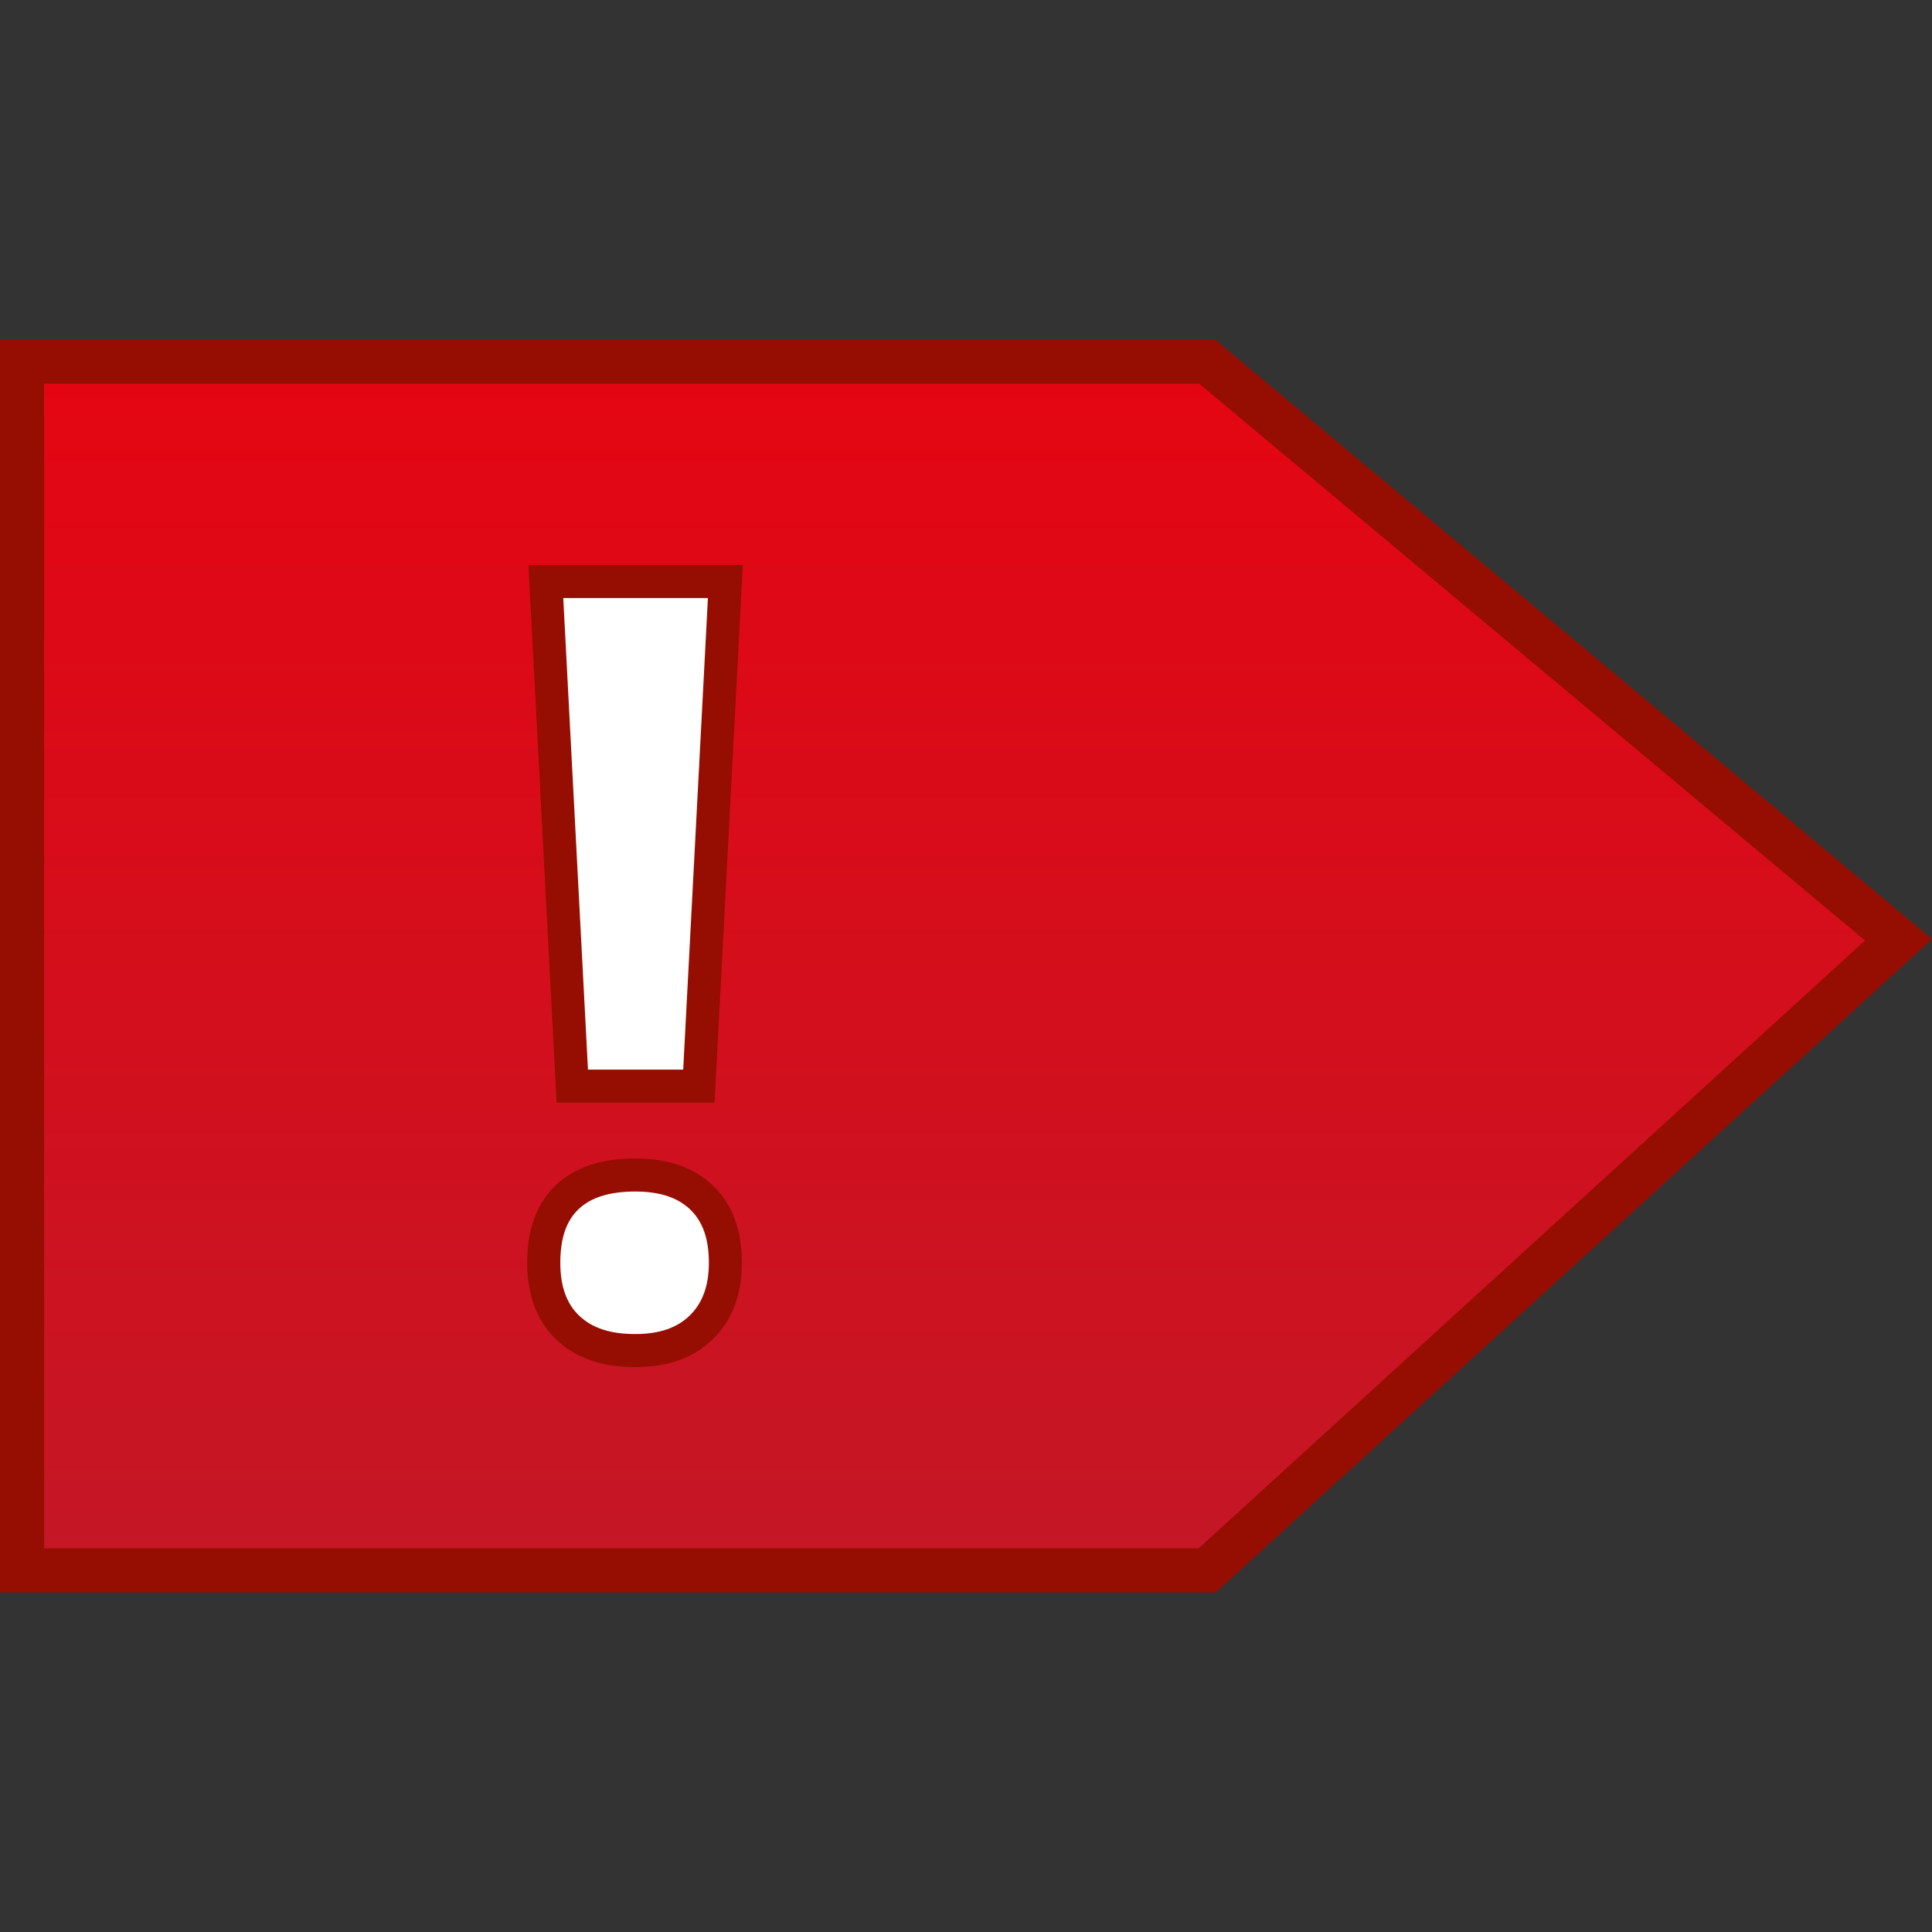 <?xml version="1.0" encoding="utf-8"?>
<!-- Generator: Adobe Illustrator 16.0.4, SVG Export Plug-In . SVG Version: 6.00 Build 0)  -->
<!DOCTYPE svg PUBLIC "-//W3C//DTD SVG 1.1//EN" "http://www.w3.org/Graphics/SVG/1.1/DTD/svg11.dtd">
<svg version="1.1" id="Ebene_1" xmlns="http://www.w3.org/2000/svg" xmlns:xlink="http://www.w3.org/1999/xlink" x="0px" y="0px"
	 width="48px" height="48px" viewBox="0 0 48 48" enable-background="new 0 0 48 48" xml:space="preserve">
<rect x="0" y="0" width="48" height="48" fill="#333333" stroke="none"/>
<g>
	<g>
		<linearGradient id="SVGID_1_" gradientUnits="userSpaceOnUse" x1="23.857" y1="8.984" x2="23.857" y2="39.016">
			<stop  offset="0" style="stop-color:#E50512"/>
			<stop  offset="1" style="stop-color:#C41726"/>
		</linearGradient>
		<polygon fill="url(#SVGID_1_)" points="29.991,39.016 0.548,39.016 0.548,8.984 29.991,8.984 47.168,23.349 		"/>
		<path fill="#950E01" d="M30.203,39.563H0V8.437h30.19L48,23.331L30.203,39.563z M1.096,38.468h28.684l16.557-15.102L29.792,9.532
			H1.096V38.468z"/>
	</g>
	<g>
		<g>
			<path fill="#FFFFFF" d="M13.51,31.374c0-0.719,0.193-1.263,0.581-1.63c0.386-0.369,0.948-0.553,1.688-0.553
				c0.714,0,1.266,0.188,1.656,0.564c0.392,0.378,0.587,0.916,0.587,1.618c0,0.674-0.197,1.208-0.593,1.598s-0.945,0.583-1.65,0.583
				c-0.722,0-1.28-0.191-1.675-0.572C13.706,32.602,13.51,32.065,13.51,31.374z M17.364,26.984h-3.146l-0.656-12.537h4.459
				L17.364,26.984z"/>
			<path fill="#950E01" d="M15.778,33.966c-0.828,0-1.487-0.231-1.961-0.688c-0.477-0.457-0.719-1.099-0.719-1.903
				c0-0.834,0.239-1.482,0.71-1.928c0.462-0.441,1.125-0.666,1.97-0.666c0.82,0,1.474,0.229,1.941,0.681
				c0.474,0.456,0.713,1.1,0.713,1.913c0,0.786-0.241,1.423-0.715,1.89S16.593,33.966,15.778,33.966z M15.778,29.603
				c-0.627,0-1.1,0.147-1.404,0.439c-0.306,0.29-0.453,0.726-0.453,1.332c0,0.582,0.152,1.011,0.467,1.312
				c0.32,0.308,0.774,0.458,1.391,0.458c0.6,0,1.044-0.152,1.363-0.466c0.315-0.312,0.47-0.738,0.47-1.305
				c0-0.59-0.151-1.023-0.463-1.322C16.836,29.75,16.388,29.603,15.778,29.603z M17.753,27.396h-3.924l-0.7-13.359h5.326
				L17.753,27.396z M14.608,26.574h2.366l0.614-11.716h-3.594L14.608,26.574z"/>
		</g>
	</g>
</g>
</svg>
